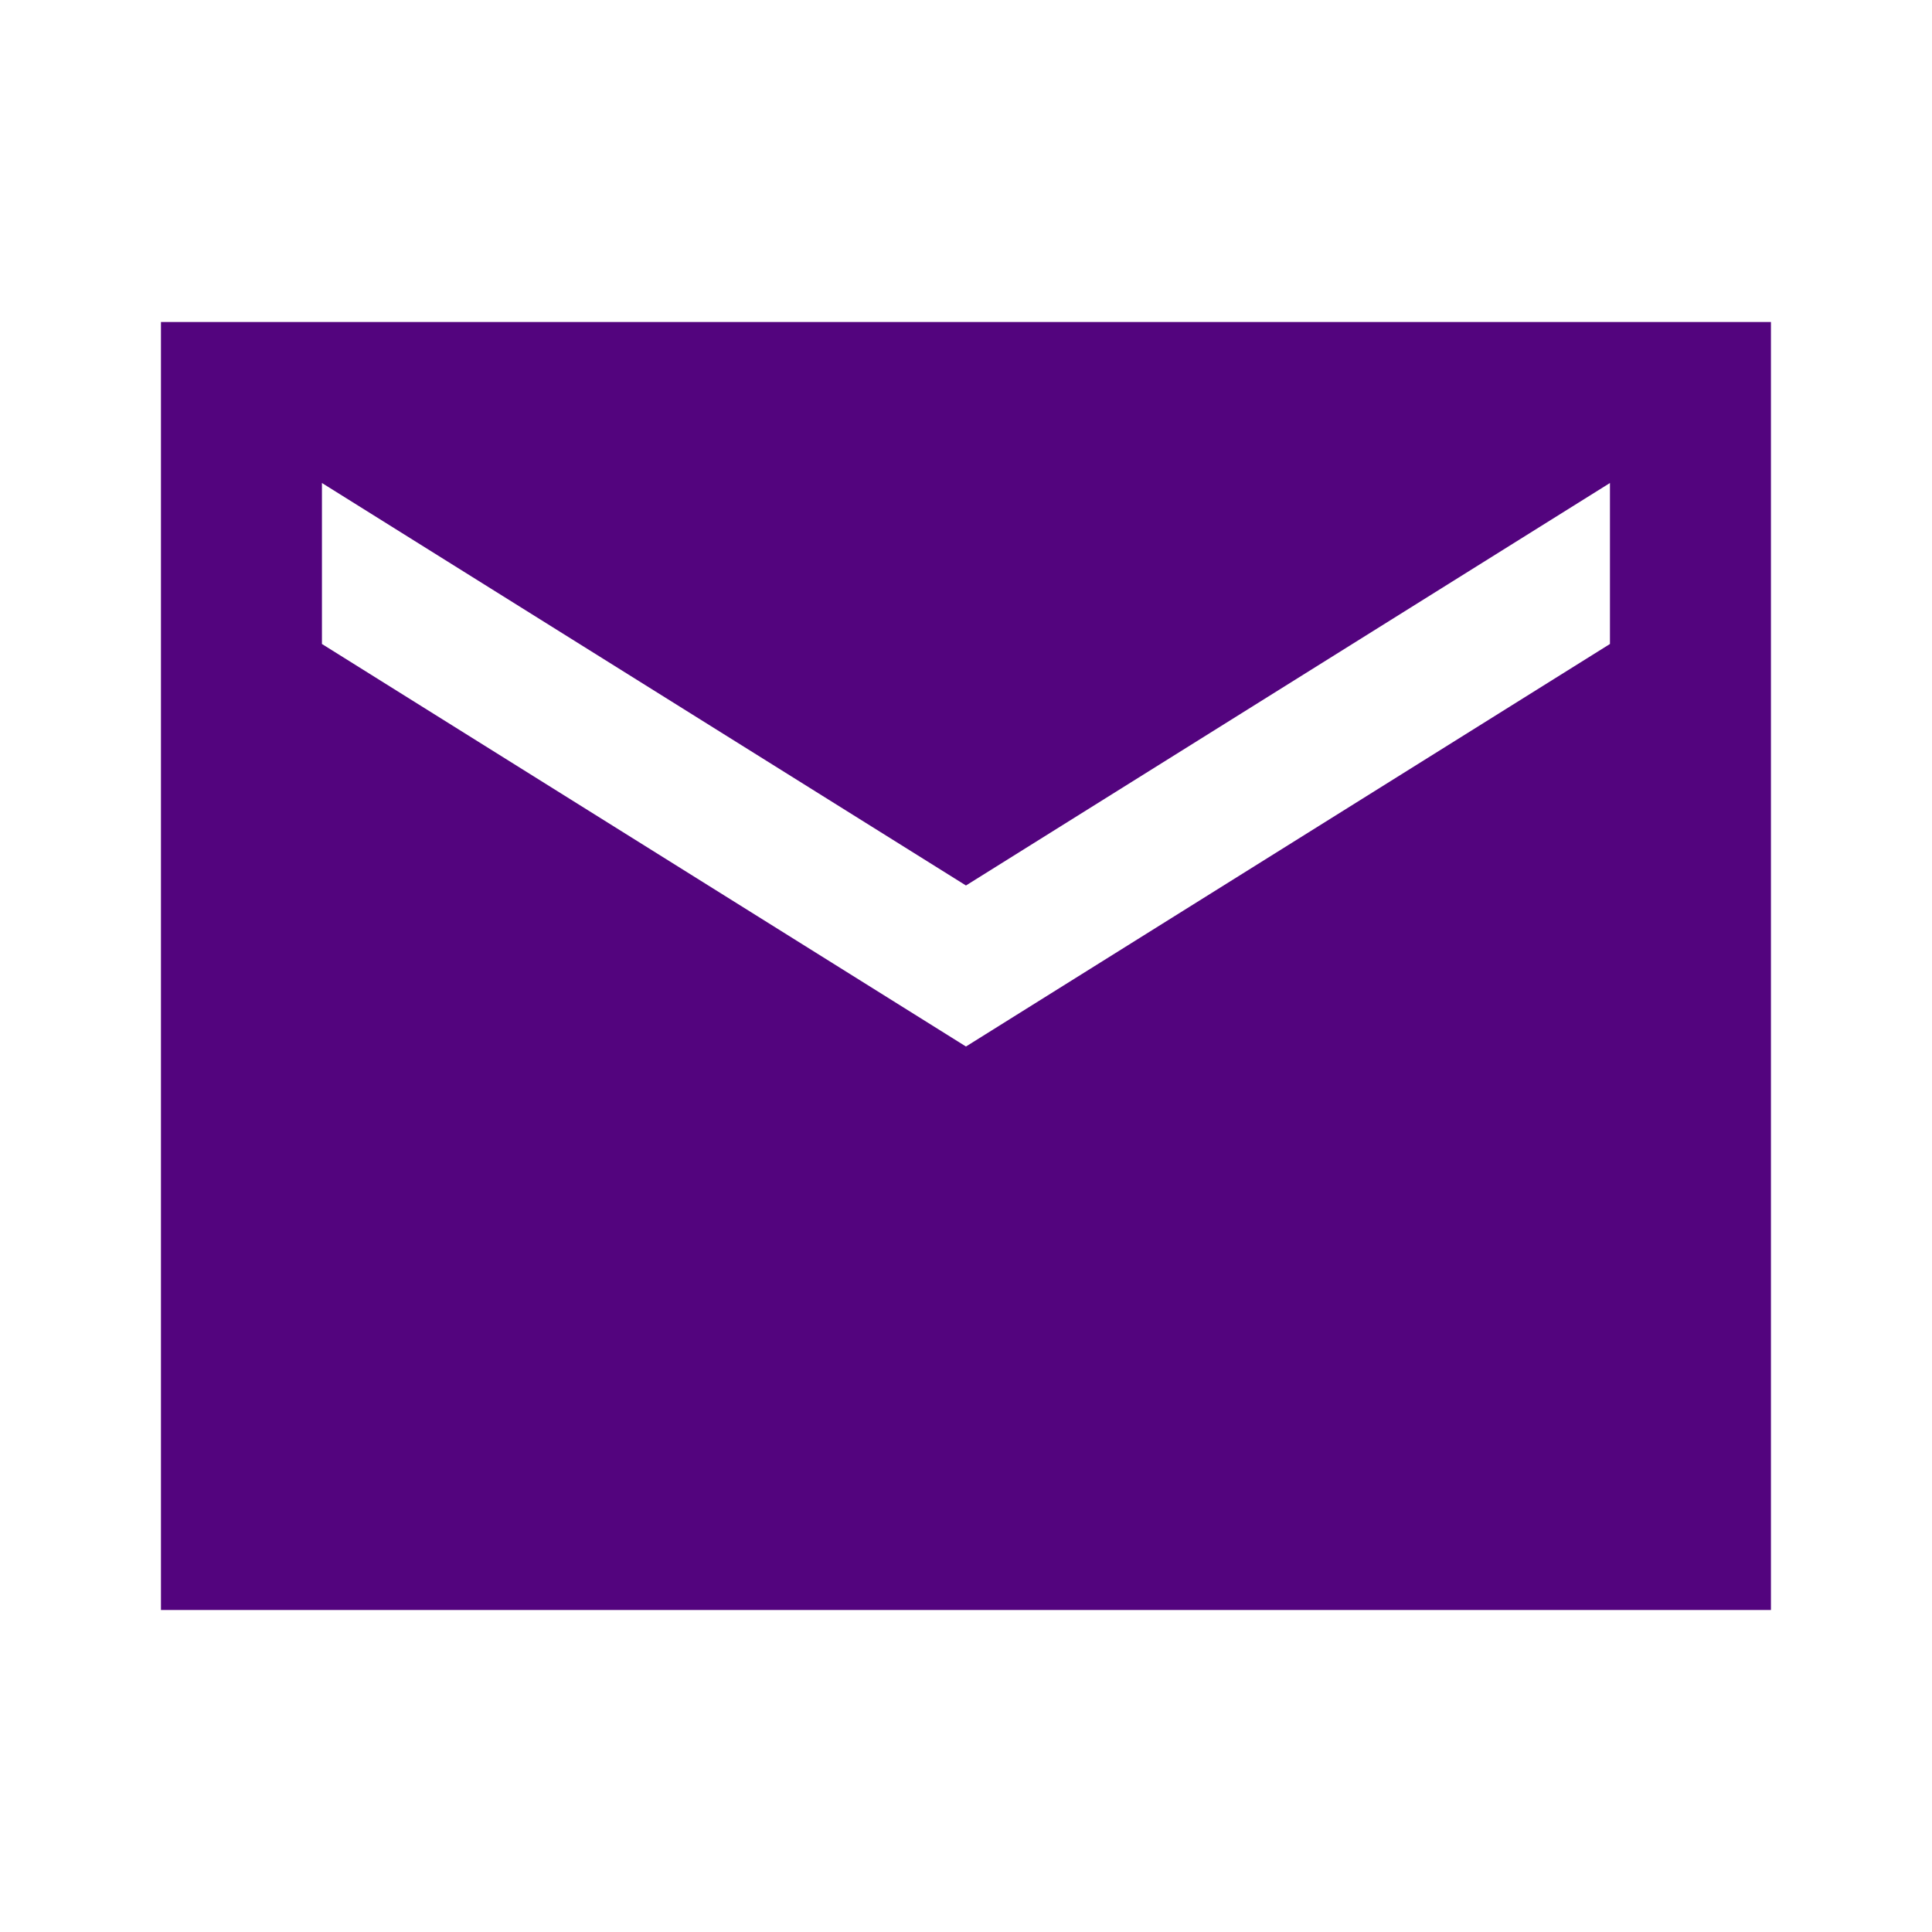 <svg width="52" height="52" viewBox="0 0 52 52" fill="none" xmlns="http://www.w3.org/2000/svg">
<path d="M47.665 8.667H4.332V43.333H47.665V8.667ZM43.332 17.333L25.999 28.167L8.665 17.333V13L25.999 23.833L43.332 13V17.333Z" fill="#53047E"/>
</svg>
